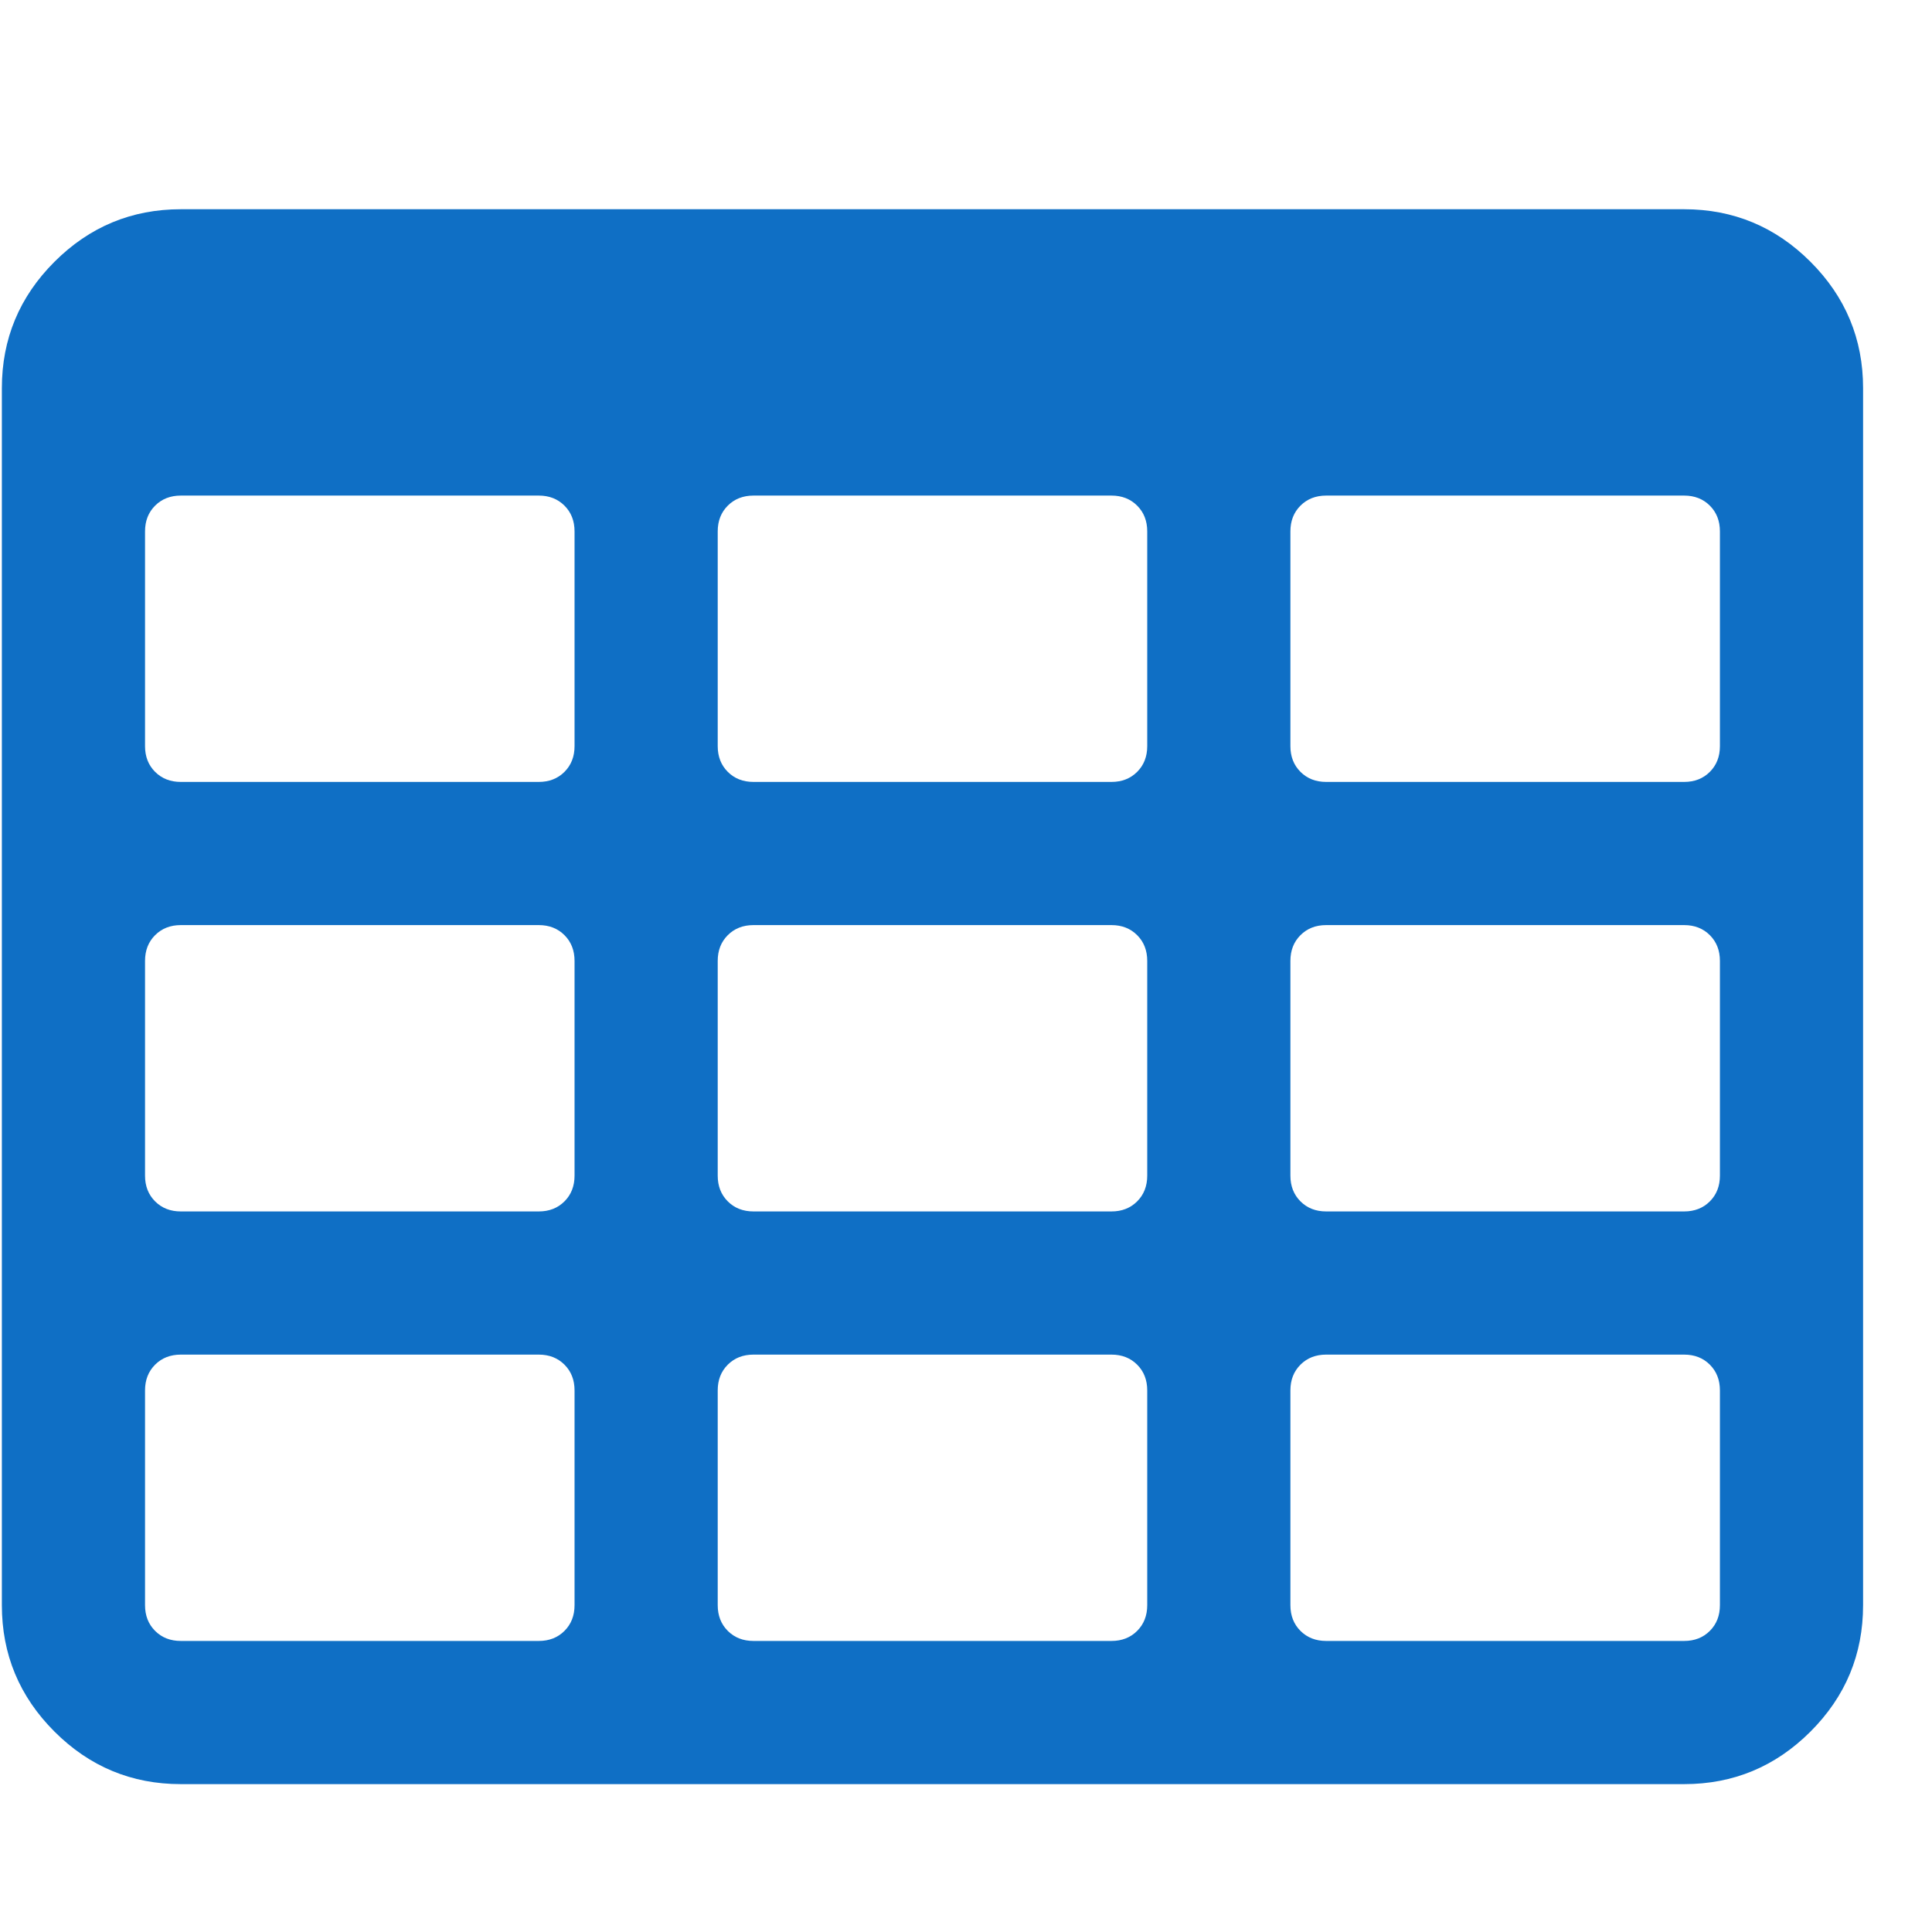 <?xml version="1.0" encoding="UTF-8" standalone="no"?>
<svg
   viewBox="0 0 19 19"
   id="svg4339"
   version="1.1"
   inkscape:version="1.2.1 (9c6d41e4, 2022-07-14)"
   width="19px"
   height="19px"
   sodipodi:docname="tableFAblue.svg"
   xmlns:inkscape="http://www.inkscape.org/namespaces/inkscape"
   xmlns:sodipodi="http://sodipodi.sourceforge.net/DTD/sodipodi-0.dtd"
   xmlns="http://www.w3.org/2000/svg"
   xmlns:svg="http://www.w3.org/2000/svg"
   xmlns:rdf="http://www.w3.org/1999/02/22-rdf-syntax-ns#"
   xmlns:cc="http://creativecommons.org/ns#"
   xmlns:dc="http://purl.org/dc/elements/1.1/">
  <defs
     id="defs4347" />
  <sodipodi:namedview
     pagecolor="#ffffff"
     bordercolor="#666666"
     borderopacity="1"
     objecttolerance="10"
     gridtolerance="10"
     guidetolerance="10"
     inkscape:pageopacity="0"
     inkscape:pageshadow="2"
     inkscape:window-width="1920"
     inkscape:window-height="1155"
     id="namedview4345"
     showgrid="false"
     inkscape:zoom="9.4029714"
     inkscape:cx="7.0722325"
     inkscape:cy="25.78972"
     inkscape:window-x="0"
     inkscape:window-y="23"
     inkscape:window-maximized="0"
     inkscape:current-layer="g4341"
     inkscape:showpageshadow="2"
     inkscape:pagecheckerboard="0"
     inkscape:deskcolor="#d1d1d1" />
  <g
     transform="matrix(0.011,0,0,-0.011,0.5,17.731)"
     id="g4341"
     style="fill:#0F6FC5;">
    <path
       d="m 468.21,176.842 v 192 q 0,14 -9,23 -9,9 -23,9 h -320 q -14,0 -23,-9 -9,-9 -9,-23 v -192 q 0,-14 9,-23 9,-9 23,-9 h 320 q 14,0 23,9 9,9 9,23 z m 0,384 v 192 q 0,14 -9,23 -9,9 -23,9 h -320 q -14,0 -23,-9 -9,-9 -9,-23 v -192 q 0,-14 9,-23 9,-9 23,-9 h 320 q 14,0 23,9 9,9 9,23 z m 512,-384 v 192 q 0,14 -9,23 -9,9 -23,9 h -320 q -14,0 -23,-9 -9,-9 -9,-23 v -192 q 0,-14 9,-23 9,-9 23,-9 h 320 q 14,0 23,9 9,9 9,23 z m -512,768 v 192 q 0,14 -9,23 -9,9 -23,9 h -320 q -14,0 -23,-9 -9,-9 -9,-23 v -192 q 0,-14 9,-23 9,-9 23,-9 h 320 q 14,0 23,9 9,9 9,23 z m 512,-384 v 192 q 0,14 -9,23 -9,9 -23,9 h -320 q -14,0 -23,-9 -9,-9 -9,-23 v -192 q 0,-14 9,-23 9,-9 23,-9 h 320 q 14,0 23,9 9,9 9,23 z m 512,-384 v 192 q 0,14 -9,23 -9,9 -23,9 h -320 q -14,0 -23,-9 -9,-9 -9,-23 v -192 q 0,-14 9,-23 9,-9 23,-9 h 320 q 14,0 23,9 9,9 9,23 z m -512,768 v 192 q 0,14 -9,23 -9,9 -23,9 h -320 q -14,0 -23,-9 -9,-9 -9,-23 v -192 q 0,-14 9,-23 9,-9 23,-9 h 320 q 14,0 23,9 9,9 9,23 z m 512,-384 v 192 q 0,14 -9,23 -9,9 -23,9 h -320 q -14,0 -23,-9 -9,-9 -9,-23 v -192 q 0,-14 9,-23 9,-9 23,-9 h 320 q 14,0 23,9 9,9 9,23 z m 0,384 v 192 q 0,14 -9,23 -9,9 -23,9 h -320 q -14,0 -23,-9 -9,-9 -9,-23 v -192 q 0,-14 9,-23 9,-9 23,-9 h 320 q 14,0 23,9 9,9 9,23 z m 128,320 v -1088 q 0,-66 -47,-113 -47,-47 -113,-47 H 116.21 q -66,0 -113,47 -47,47 -47,113 v 1088 q 0,66 47,113 47,47 113,47 H 1460.21 q 66,0 113,-47 47,-47 47,-113 z"
       id="path4343"
       inkscape:connector-curvature="0"
       style="fill:#0f6fc5;fill-opacity:1" />
  </g>
</svg>
